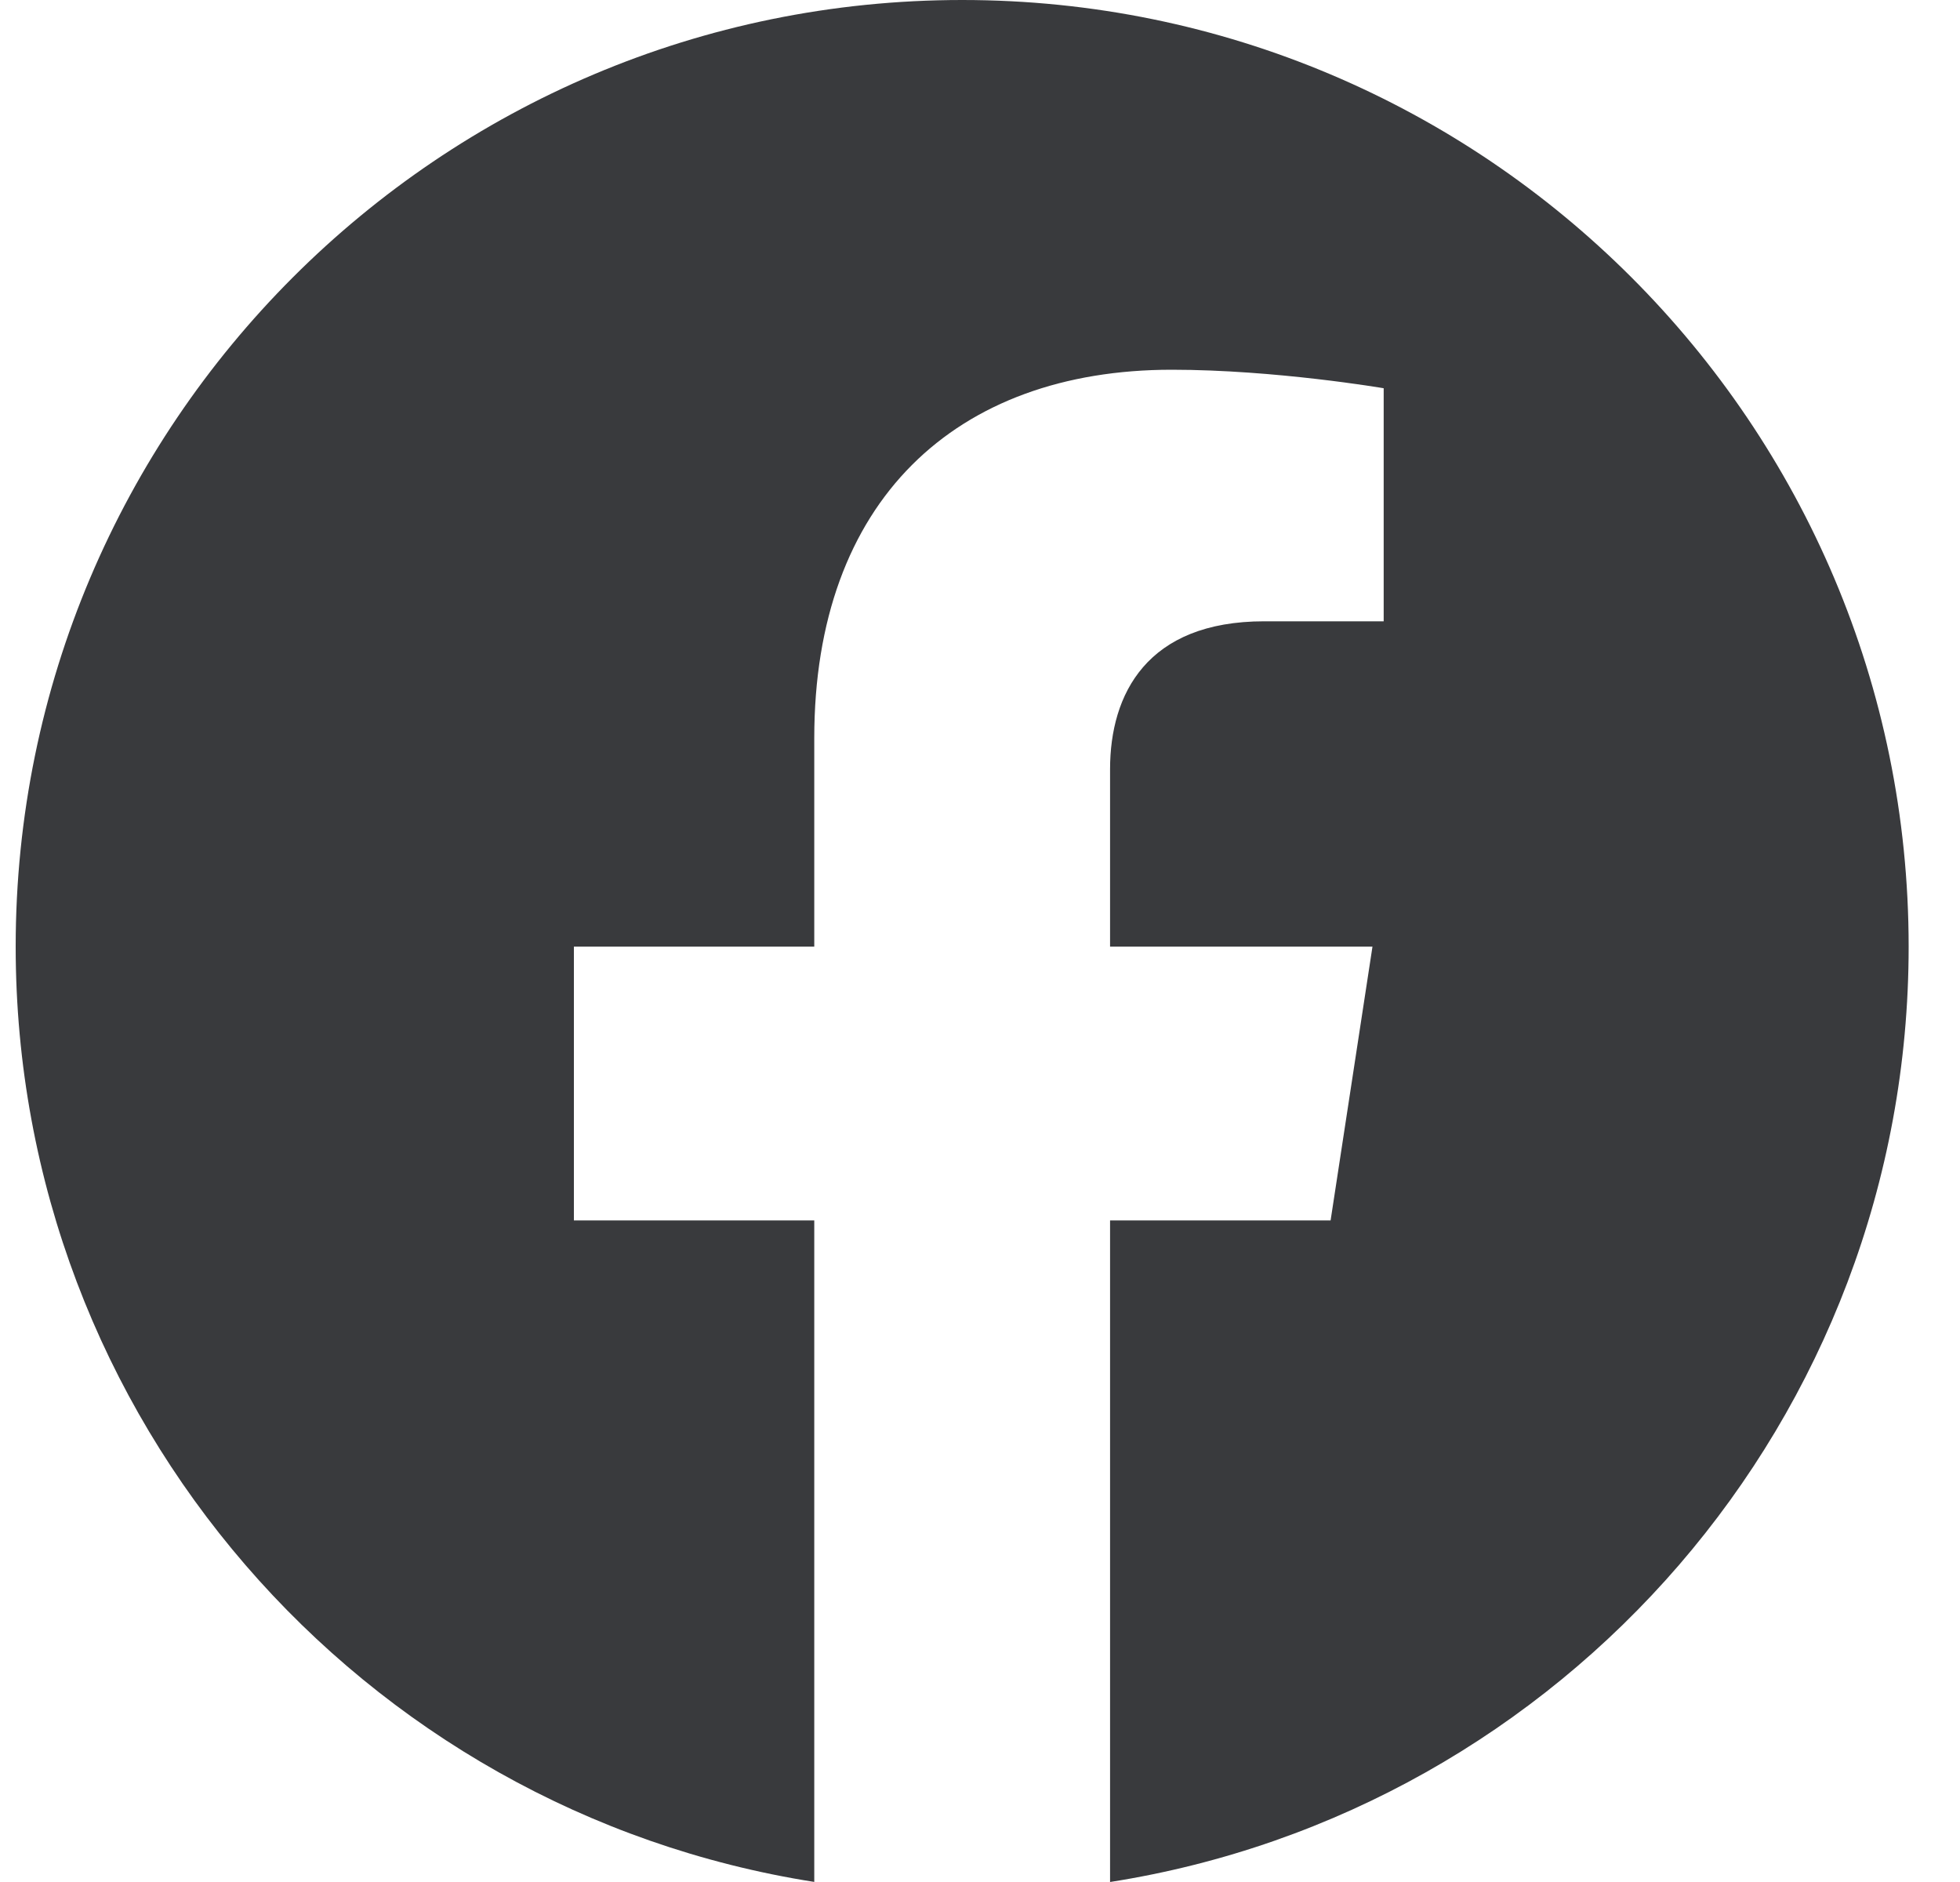 <svg width="25" height="24" viewBox="0 0 25 24" fill="none" xmlns="http://www.w3.org/2000/svg">
<path fill-rule="evenodd" clip-rule="evenodd" d="M24.345 12.072C24.345 5.406 18.939 0 12.273 0C5.606 0 0.2 5.406 0.2 12.072C0.2 18.098 4.614 23.092 10.386 23.999V15.563H7.32V12.072H10.386V9.413C10.386 6.388 12.189 4.715 14.946 4.715C16.267 4.715 17.649 4.951 17.649 4.951V7.923H16.126C14.627 7.923 14.159 8.853 14.159 9.809V12.072H17.506L16.972 15.563H14.159V24C19.931 23.094 24.345 18.1 24.345 12.072Z" fill="#393A3D"/>
</svg>
